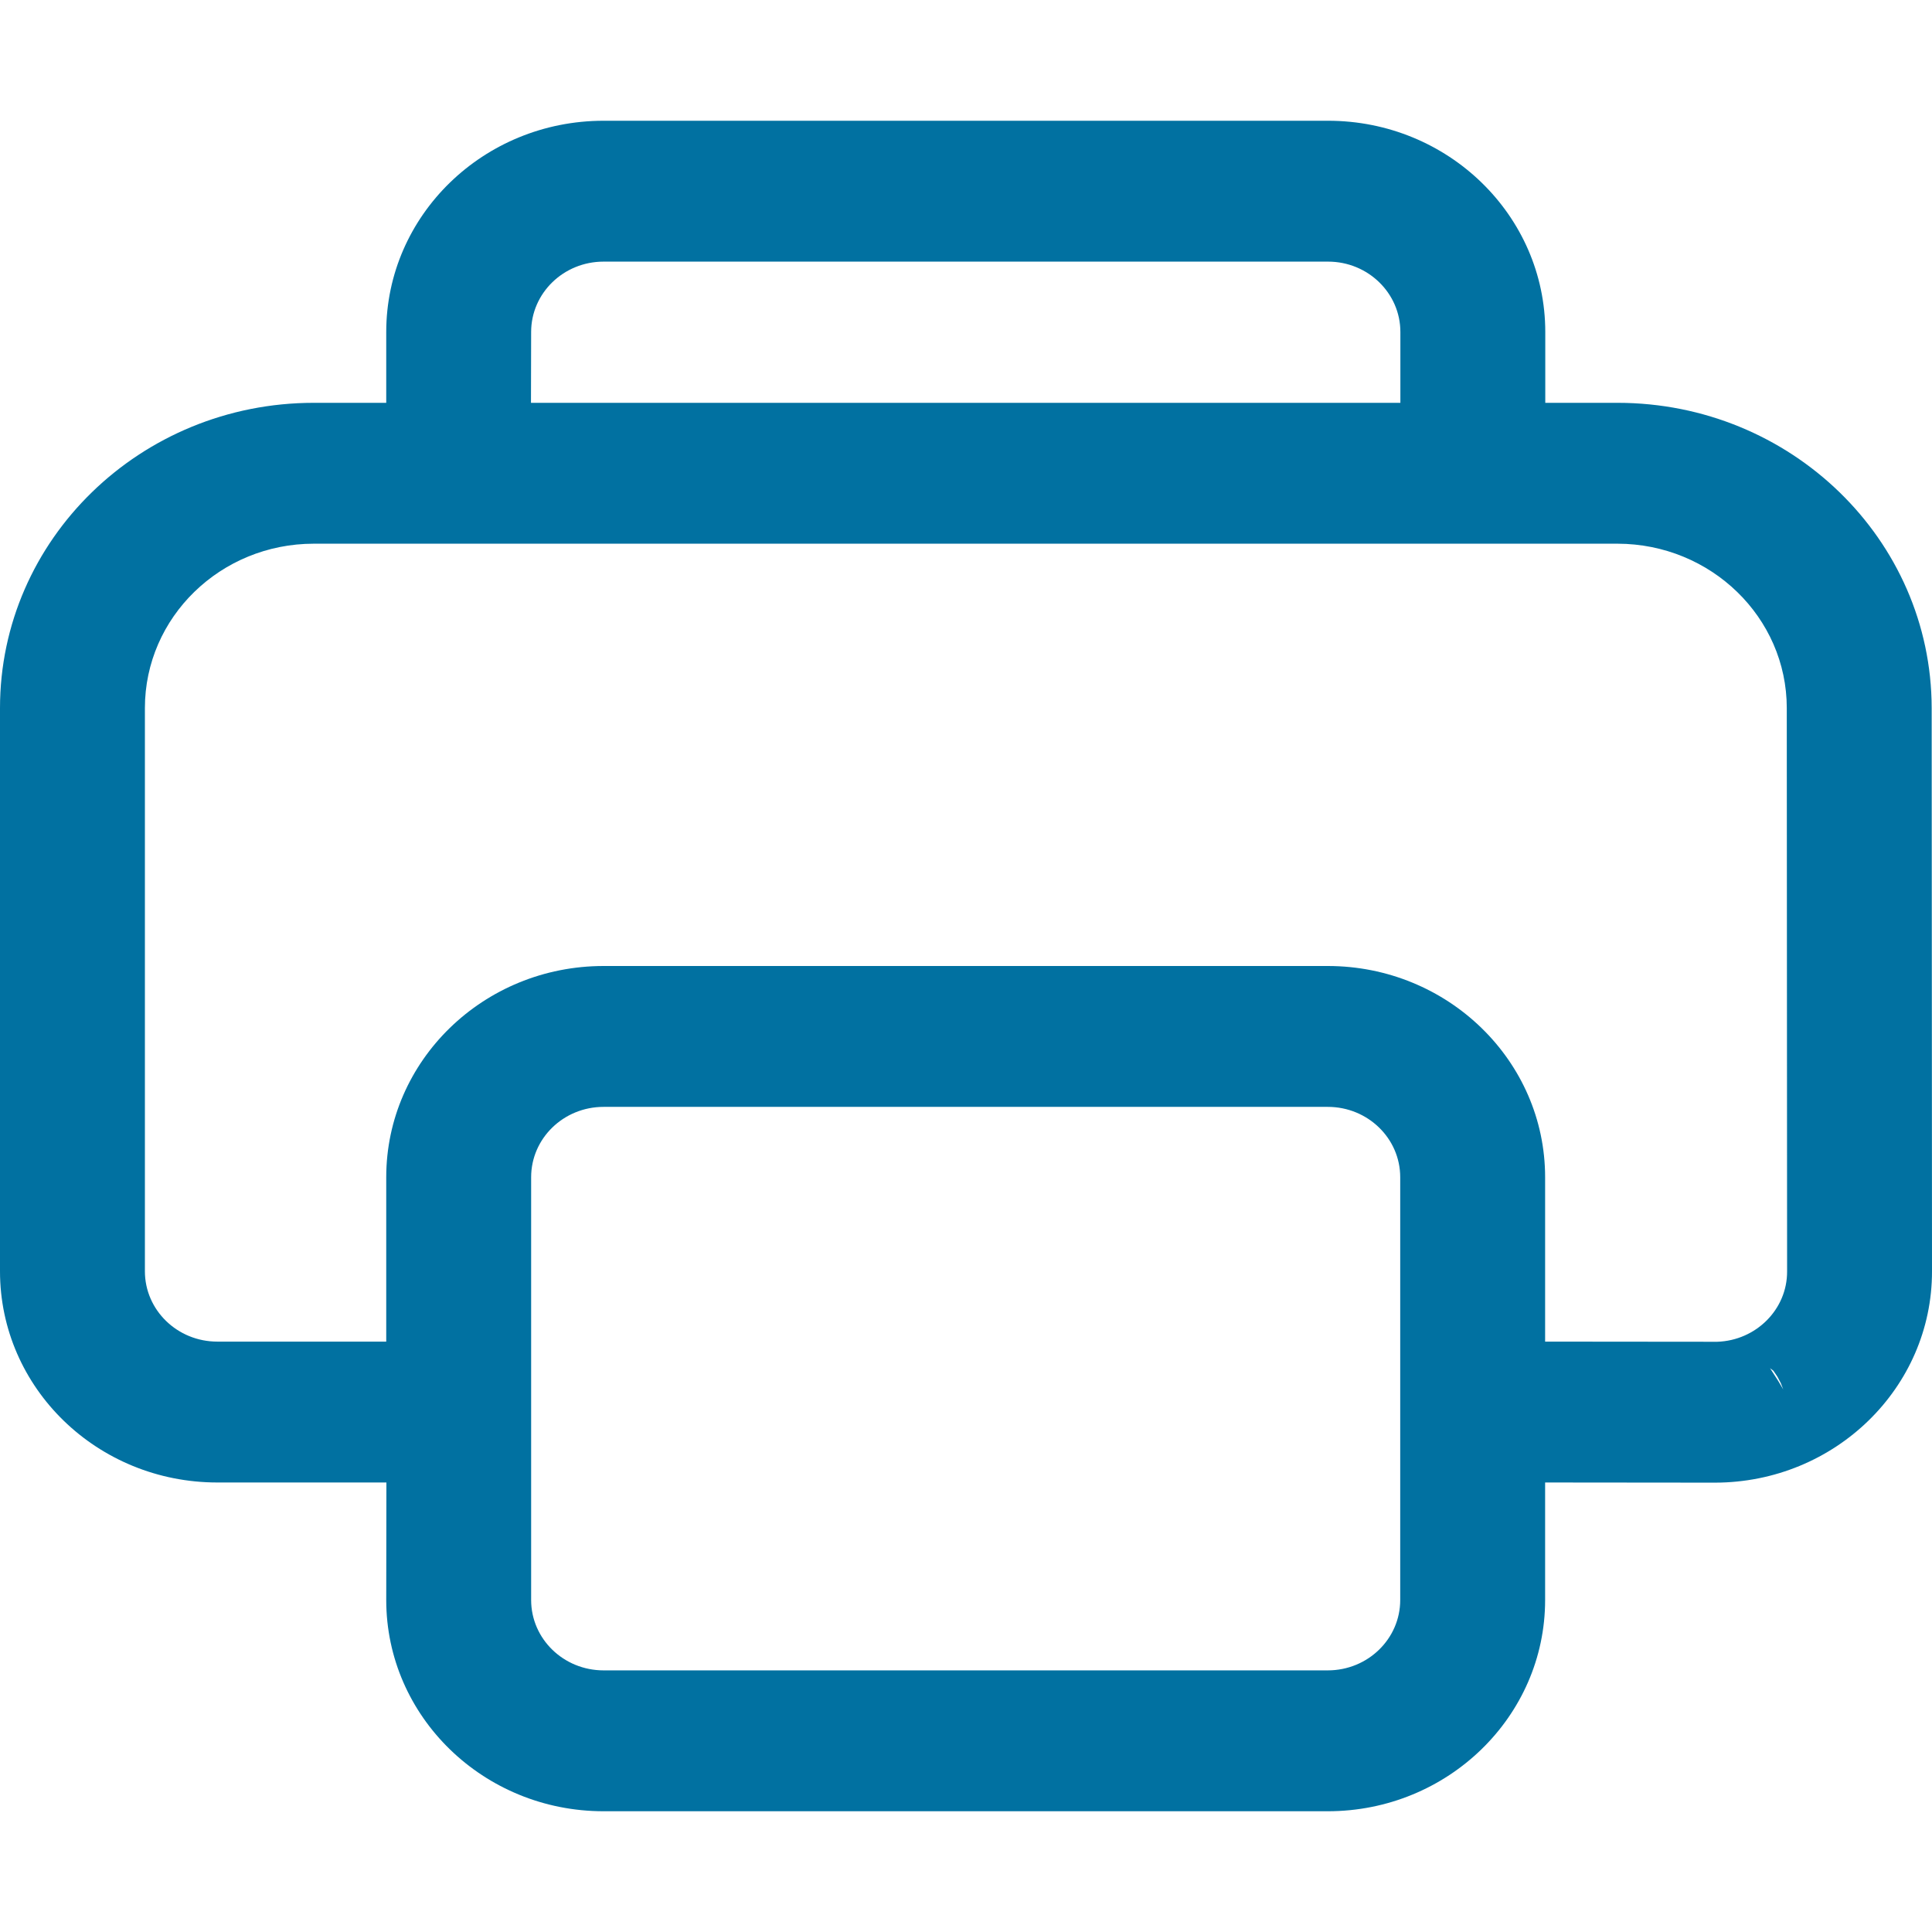 <svg width="12" height="12" viewBox="0 0 12 12" fill="none" xmlns="http://www.w3.org/2000/svg">
<path d="M8.249 0.75C8.994 0.75 9.598 1.338 9.598 2.062L9.598 2.502L10.048 2.502C11.124 2.503 11.996 3.351 11.998 4.397L12 7.896C12.001 8.62 11.397 9.208 10.652 9.209L9.597 9.208V9.938C9.597 10.662 8.992 11.25 8.247 11.25H3.749C3.003 11.25 2.399 10.662 2.399 9.938L2.4 9.208L1.35 9.208C0.604 9.208 0 8.621 0 7.896V4.398C0 3.351 0.873 2.502 1.949 2.502L2.399 2.502L2.399 2.062C2.399 1.338 3.003 0.75 3.749 0.75H8.249ZM8.247 6.875H3.749C3.5 6.875 3.299 7.071 3.299 7.312V9.938C3.299 10.179 3.5 10.375 3.749 10.375H8.247C8.496 10.375 8.697 10.179 8.697 9.938V7.312C8.697 7.071 8.496 6.875 8.247 6.875ZM11.015 8.514L10.994 8.498L11.046 8.579L11.076 8.63L11.061 8.591L11.04 8.551L11.015 8.514ZM10.047 3.377H1.949C1.37 3.377 0.9 3.834 0.9 4.398V7.896C0.9 8.137 1.101 8.333 1.35 8.333L2.399 8.333V7.312C2.399 6.588 3.003 6 3.749 6H8.247C8.992 6 9.597 6.588 9.597 7.312L9.597 8.333L10.666 8.334C10.907 8.326 11.101 8.133 11.1 7.897L11.098 4.398C11.098 3.835 10.627 3.378 10.047 3.377ZM8.249 1.625H3.749C3.5 1.625 3.299 1.821 3.299 2.062L3.298 2.502H8.698L8.698 2.062C8.698 1.821 8.497 1.625 8.249 1.625Z" fill="#0171A1"/>
</svg>

